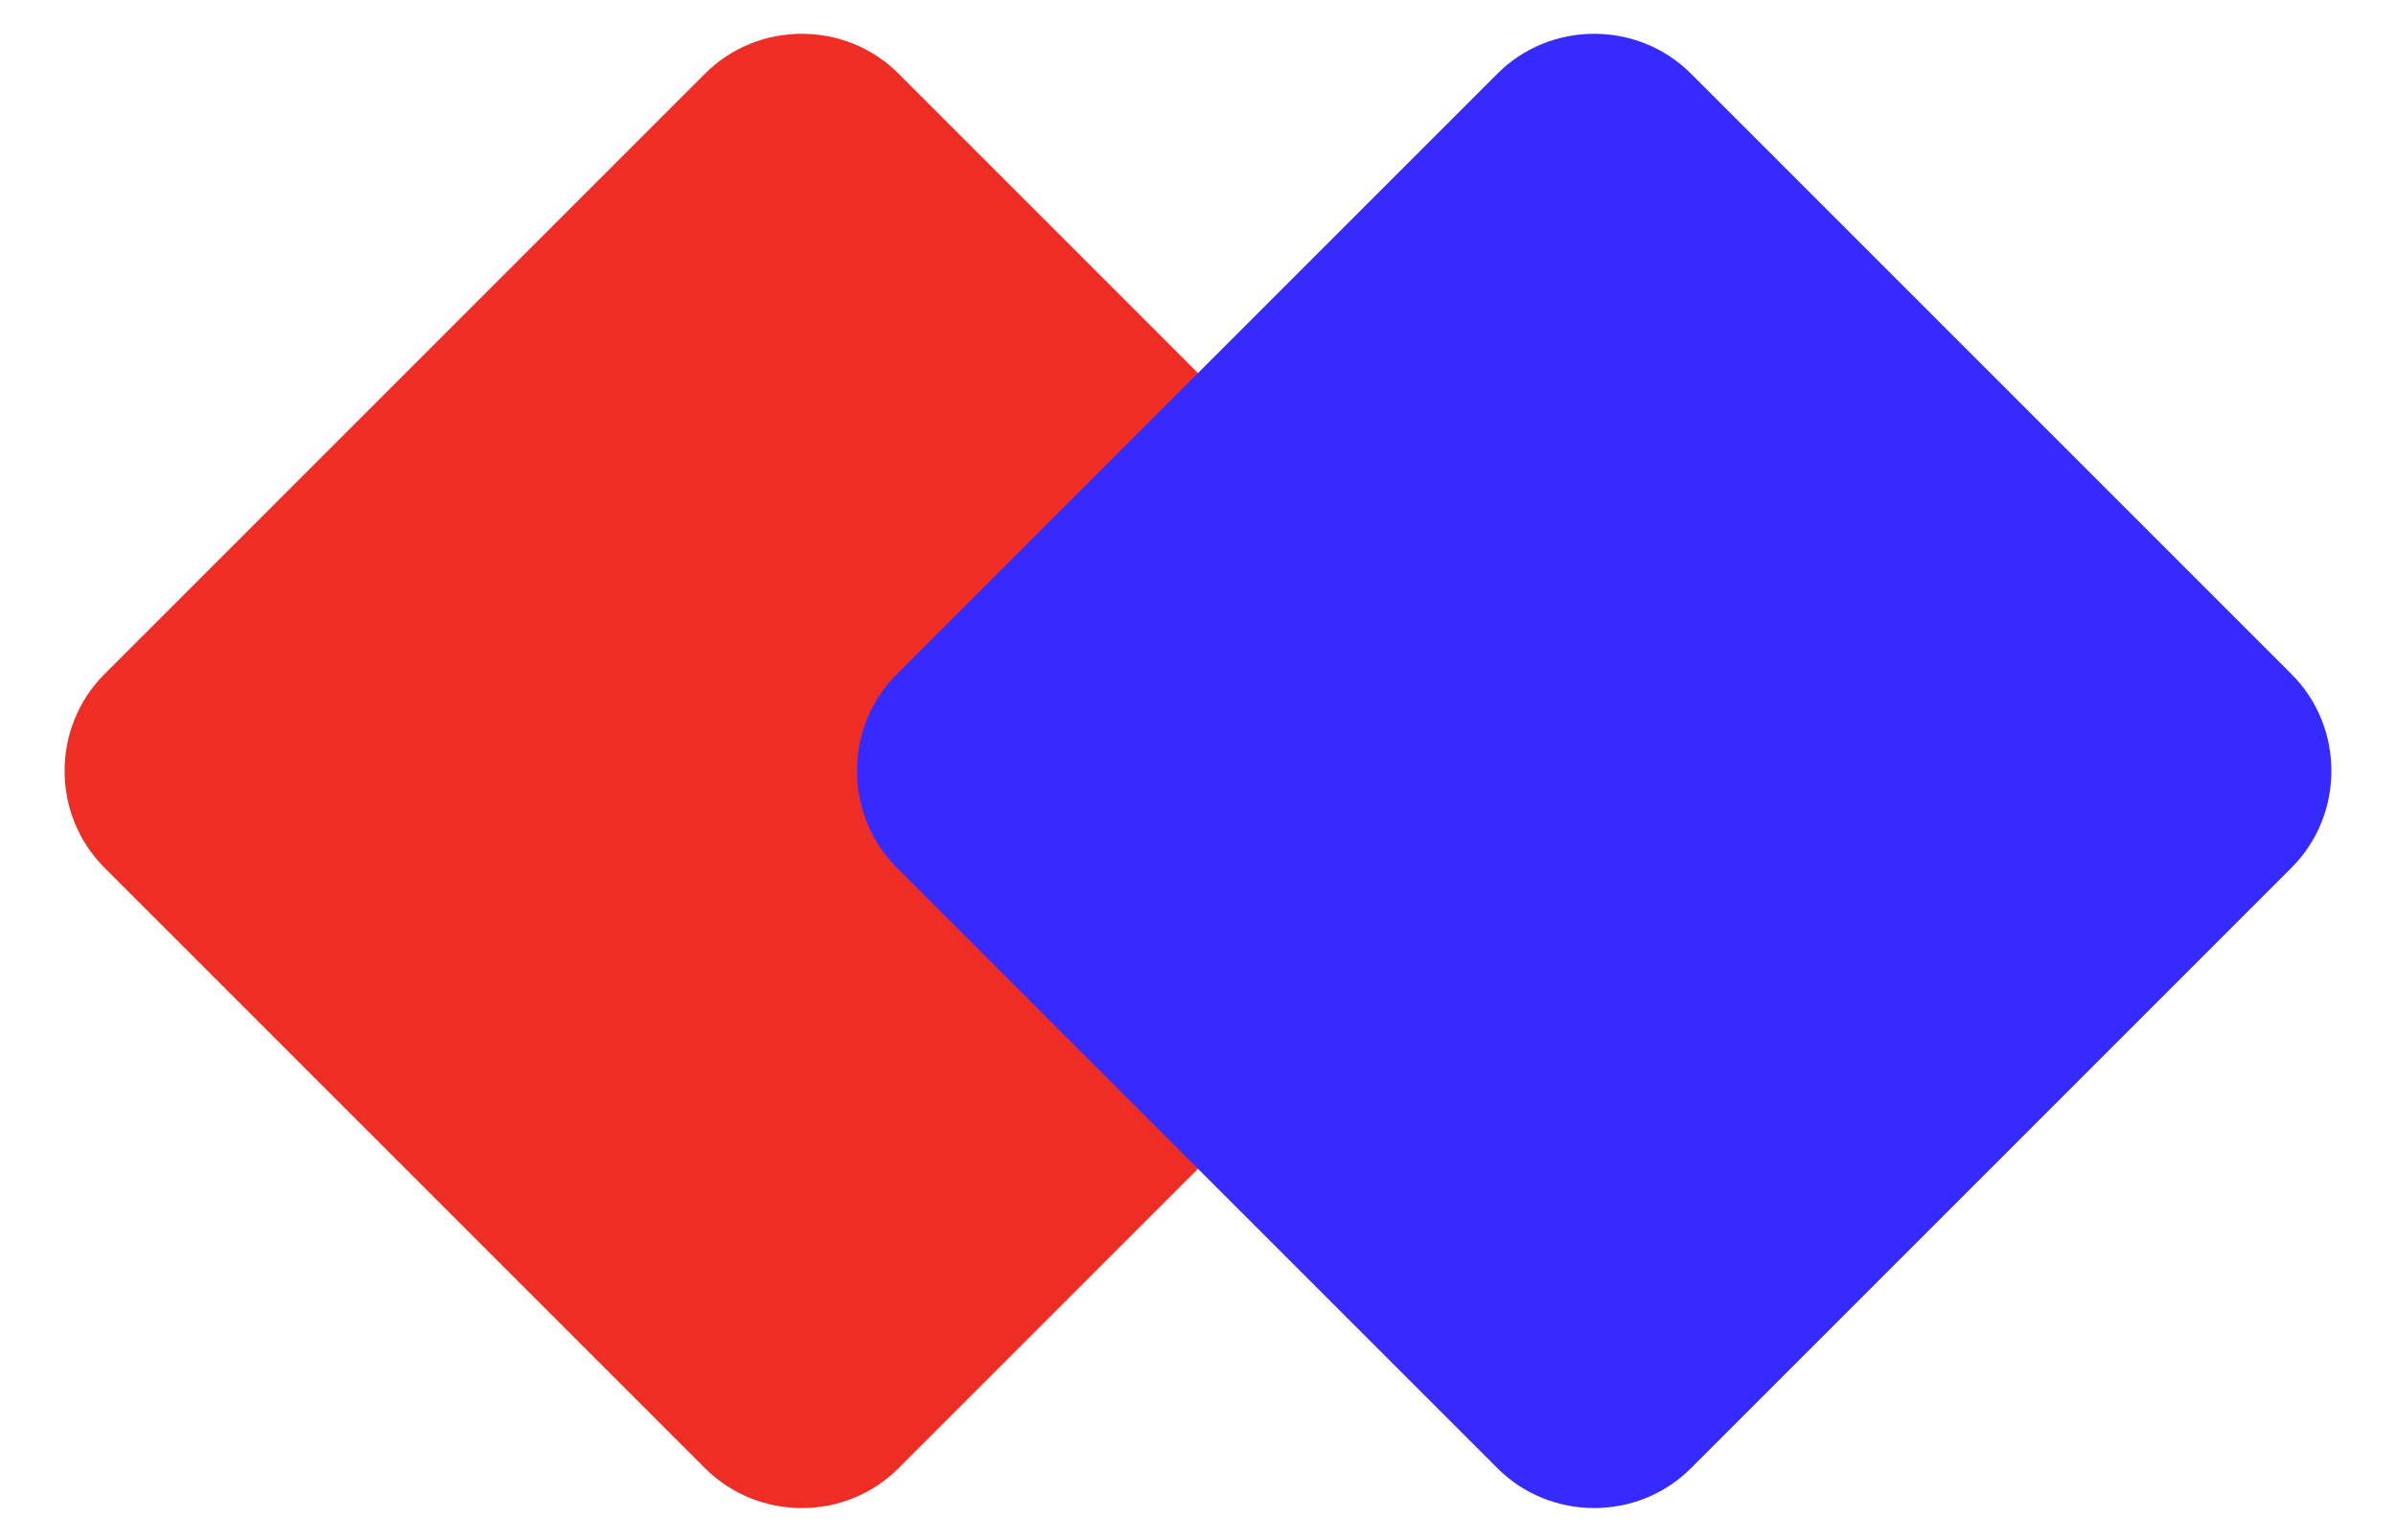 <?xml version="1.0" encoding="UTF-8"?>
<svg id="svg2" xmlns="http://www.w3.org/2000/svg" version="1.1" xmlns:cc="http://creativecommons.org/ns#" xmlns:dc="http://purl.org/dc/elements/1.1/" xmlns:inkscape="http://www.inkscape.org/namespaces/inkscape" xmlns:rdf="http://www.w3.org/1999/02/22-rdf-syntax-ns#" xmlns:sodipodi="http://sodipodi.sourceforge.net/DTD/sodipodi-0.dtd" xmlns:svg="http://www.w3.org/2000/svg" viewBox="0 0 140 90">
  <!-- Generator: Adobe Illustrator 29.0.1, SVG Export Plug-In . SVG Version: 2.1.0 Build 192)  -->
  <defs>
    <style>
      .st0 {
        fill: #ee2d24;
      }

      .st1 {
        fill: #352aff;
      }
    </style>
  </defs>
  <path id="path478" class="st0" d="M6.1,39.4c-3.1,3.1-3.1,8.2,0,11.3l35.1,35.1c3.1,3.1,8.2,3.1,11.3,0l35.1-35.1c3.1-3.1,3.1-8.2,0-11.3L52.5,4.3c-3.1-3.1-8.2-3.1-11.3,0L6.1,39.4Z" inkscape:connector-curvature="0"/>
  <path id="path482" class="st1" d="M52.4,39.4c-3.1,3.1-3.1,8.2,0,11.3l35.1,35.1c3.1,3.1,8.2,3.1,11.3,0l35.1-35.1c3.1-3.1,3.1-8.2,0-11.3L98.8,4.3c-3.1-3.1-8.2-3.1-11.3,0l-35.1,35.1Z" inkscape:connector-curvature="0"/>
</svg>